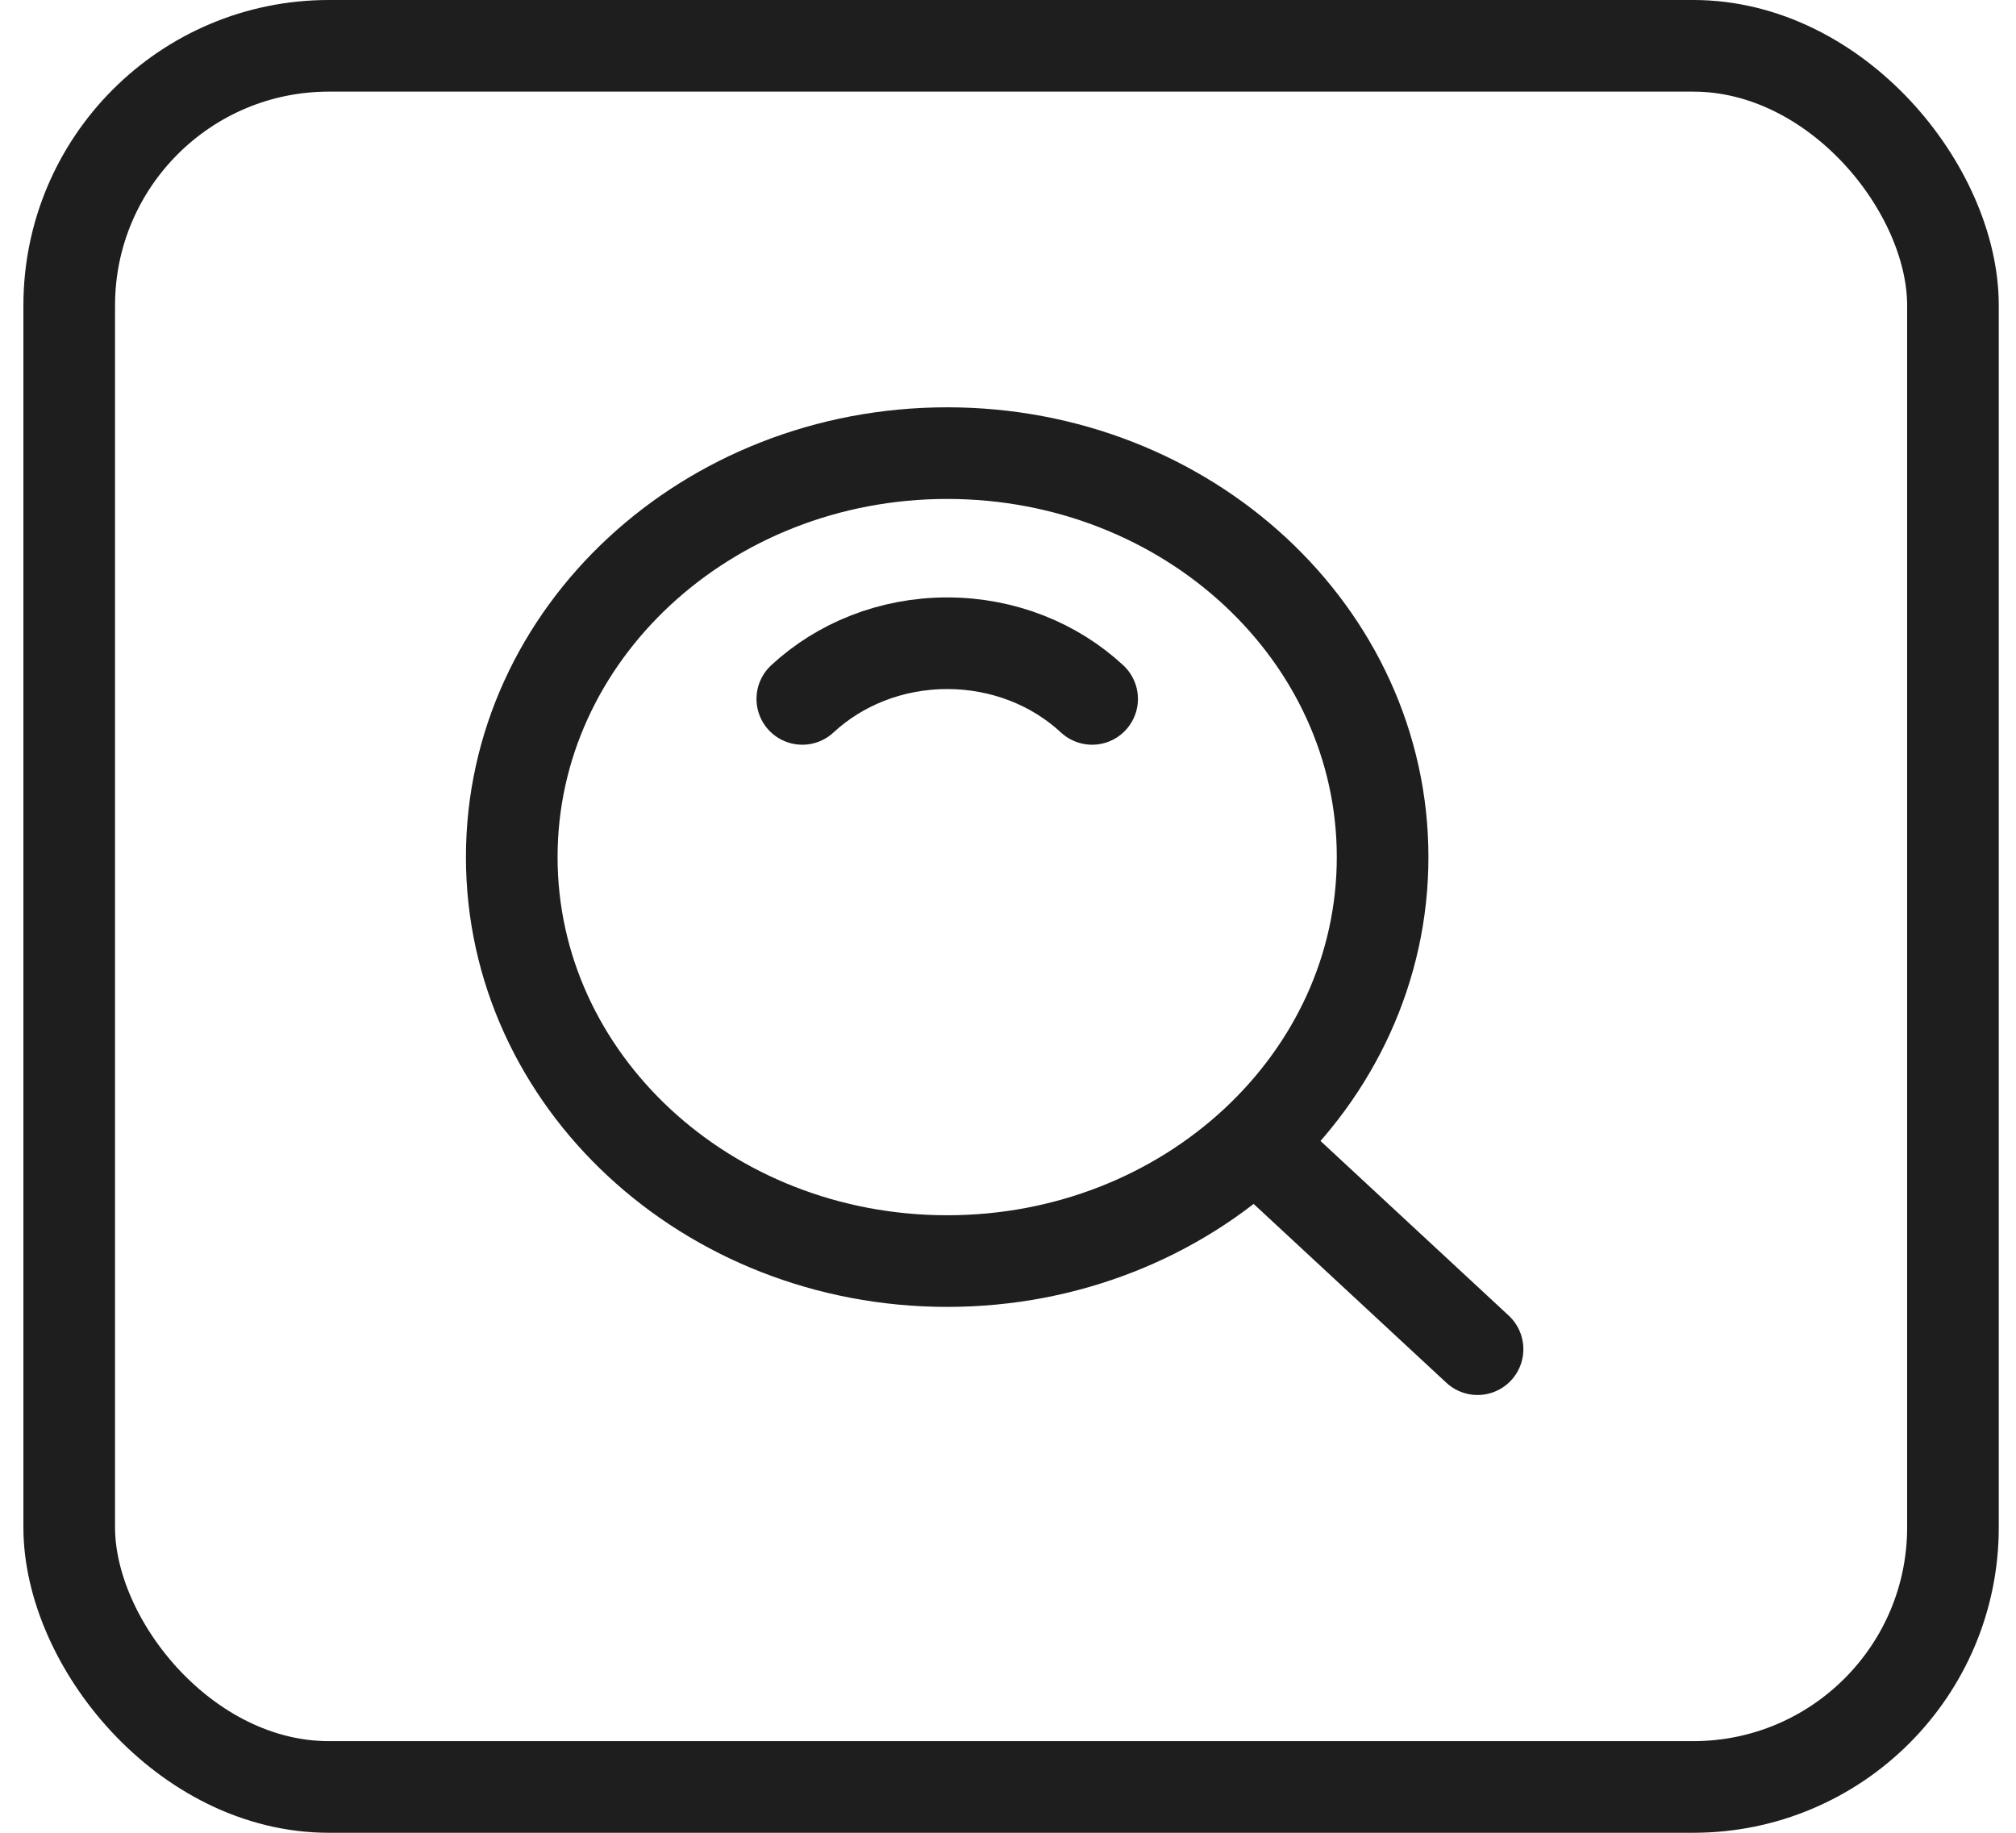 <svg width="33" height="30" viewBox="0 0 33 30" fill="none" xmlns="http://www.w3.org/2000/svg">
<rect x="1.133" y="0.75" width="30.835" height="28.5" rx="4.25" stroke="#1E1E1E" stroke-width="1.5"/>
<path d="M15.505 20.642C19.441 20.642 22.632 17.681 22.632 14.029C22.632 10.377 19.441 7.417 15.505 7.417C11.568 7.417 8.377 10.377 8.377 14.029C8.377 17.681 11.568 20.642 15.505 20.642Z" stroke="#1E1E1E" stroke-width="1.5" stroke-linejoin="round"/>
<path d="M17.877 11.44C17.27 10.877 16.431 10.529 15.505 10.529C14.579 10.529 13.74 10.877 13.133 11.44" stroke="#1E1E1E" stroke-width="1.5" stroke-linecap="round" stroke-linejoin="round"/>
<path d="M20.629 18.784L24.186 22.084" stroke="#1E1E1E" stroke-width="1.5" stroke-linecap="round" stroke-linejoin="round"/>
</svg>
